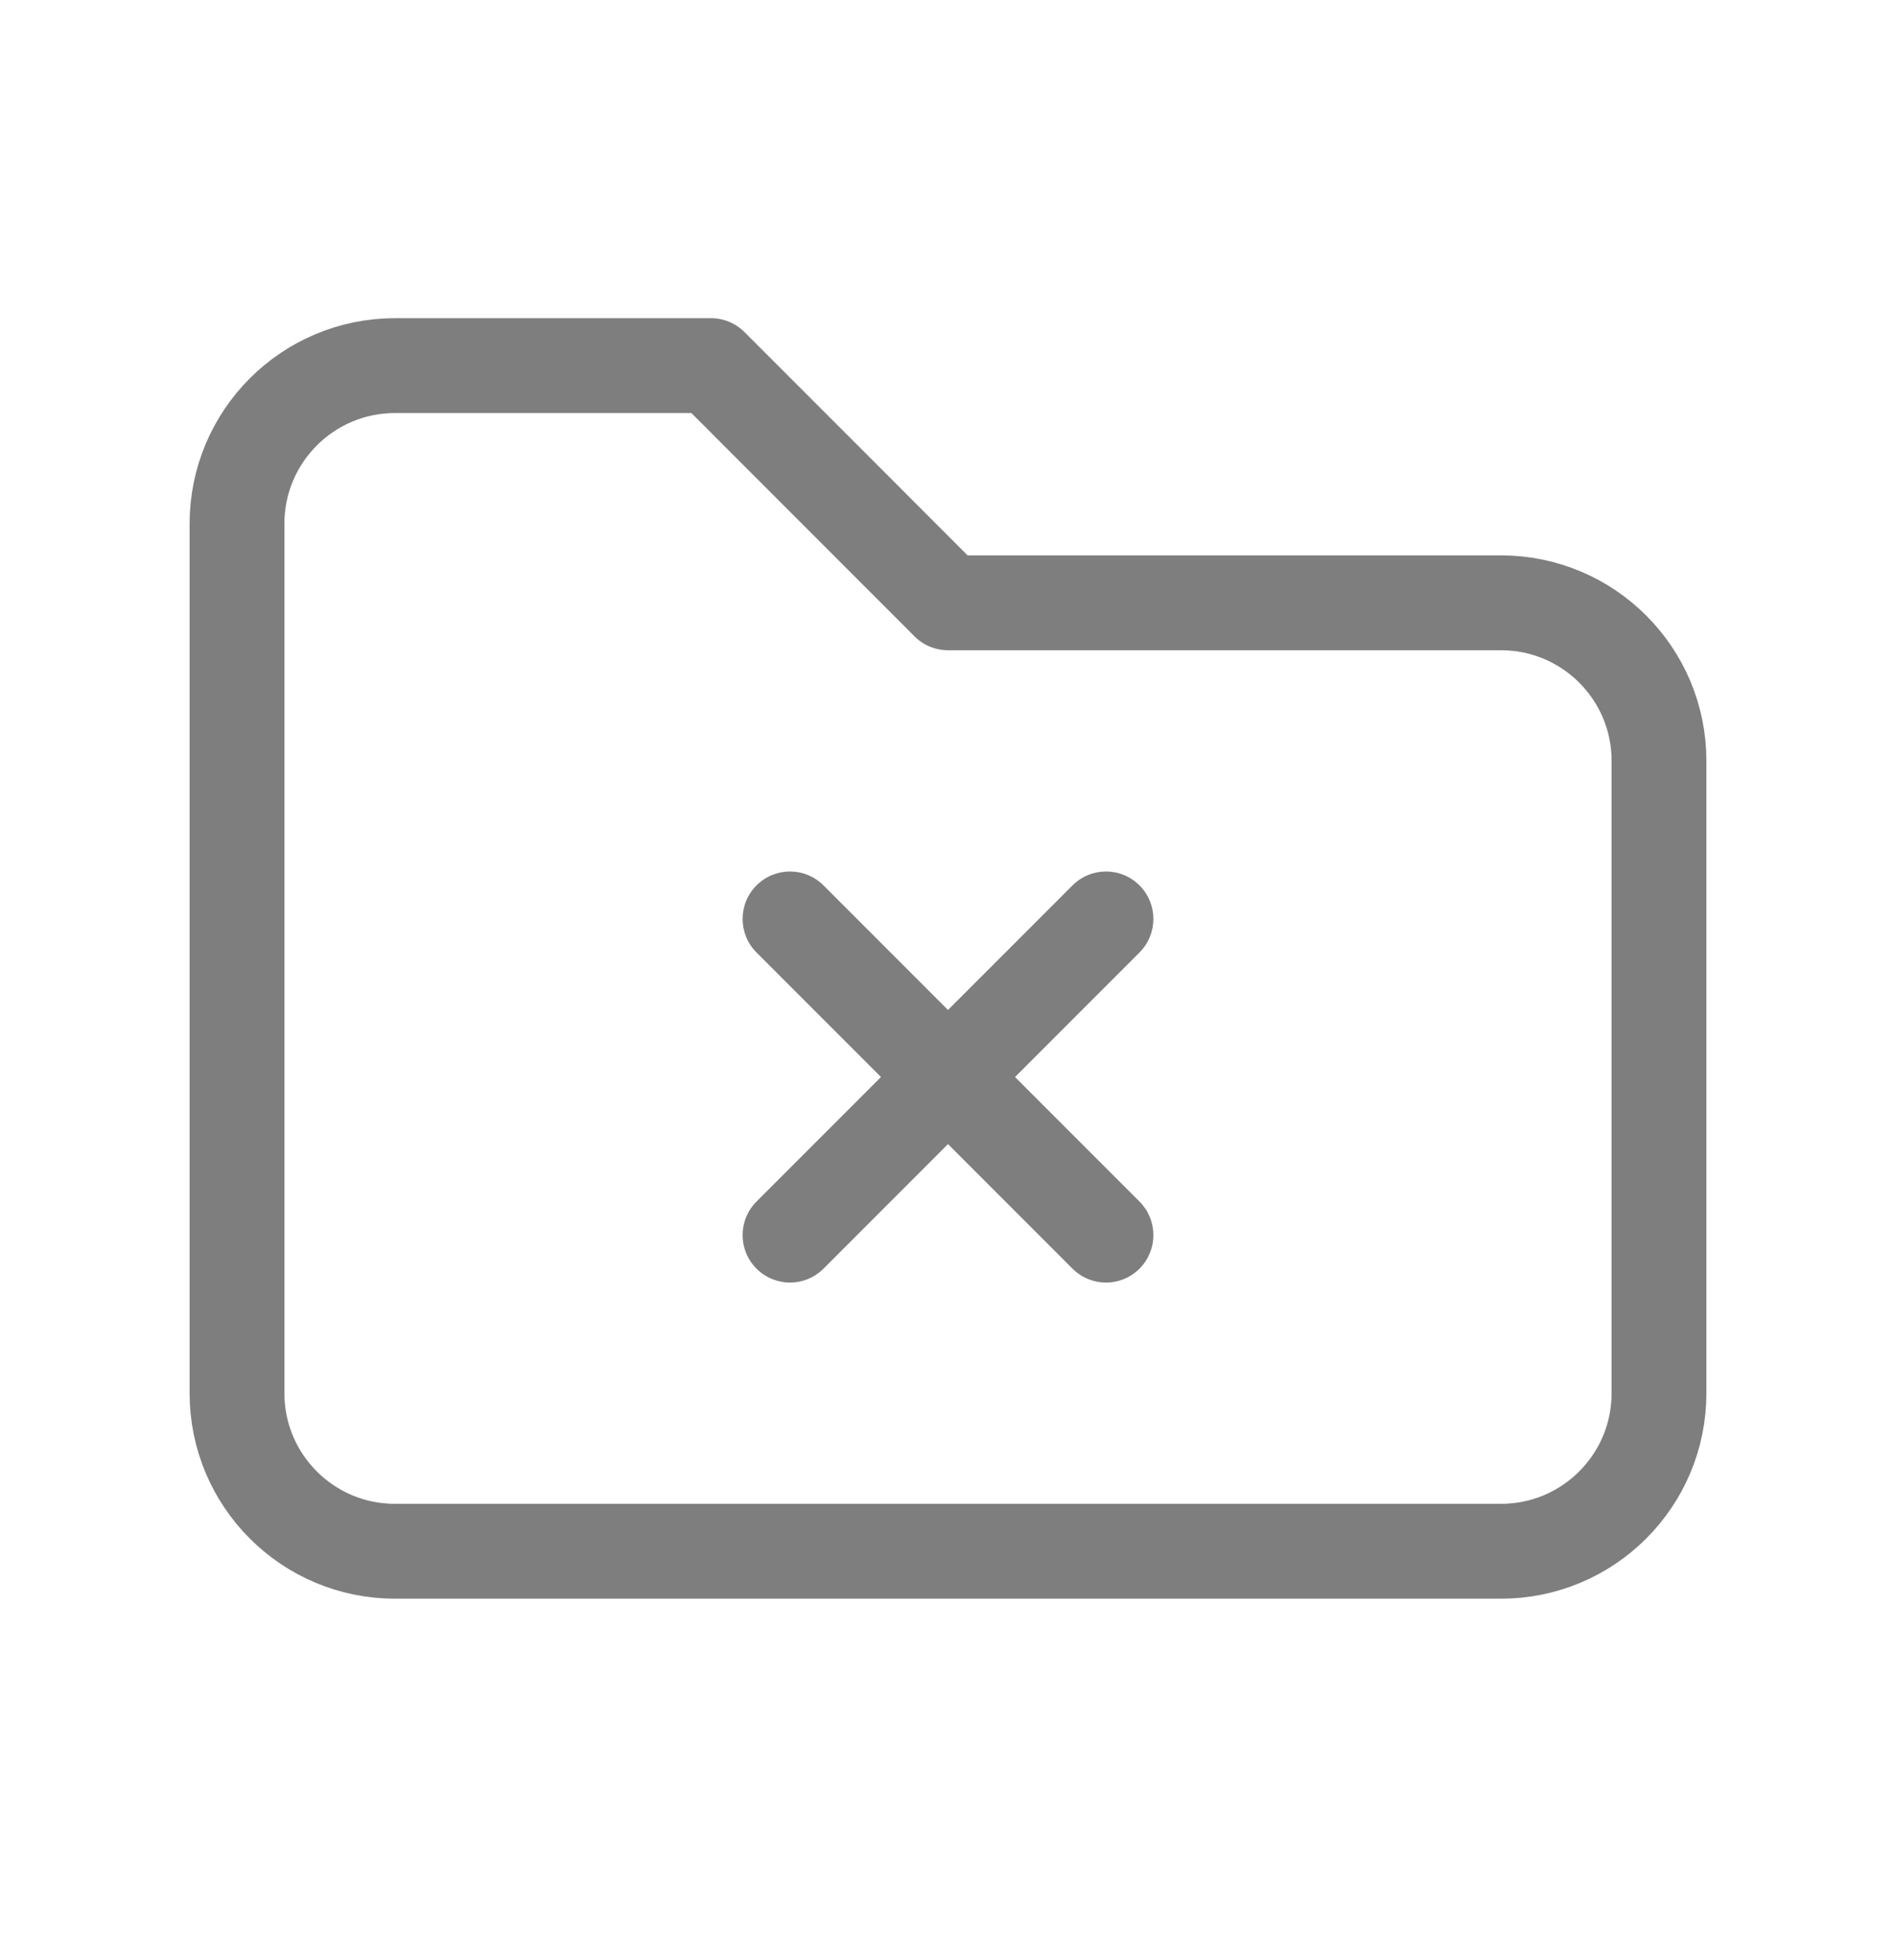 <svg width="30" height="31" viewBox="0 0 30 31" fill="none" xmlns="http://www.w3.org/2000/svg">
<path d="M6.25 5.782H11.25L15 9.533H23.75C25.131 9.533 26.25 10.652 26.25 12.033V22.032C26.25 23.413 25.131 24.532 23.75 24.532H6.25C4.869 24.532 3.75 23.413 3.75 22.032V8.283C3.75 6.902 4.869 5.782 6.25 5.782" stroke="#7E7E7E" stroke-width="1.5" stroke-linecap="round" stroke-linejoin="round"/>
<path d="M13.03 14.002C12.737 13.709 12.263 13.709 11.97 14.002C11.677 14.295 11.677 14.77 11.97 15.063L13.03 14.002ZM16.97 20.063C17.263 20.356 17.737 20.356 18.03 20.063C18.323 19.77 18.323 19.295 18.03 19.002L16.97 20.063ZM18.03 15.063C18.323 14.77 18.323 14.295 18.03 14.002C17.737 13.709 17.263 13.709 16.97 14.002L18.03 15.063ZM11.97 19.002C11.677 19.295 11.677 19.77 11.97 20.063C12.263 20.356 12.737 20.356 13.03 20.063L11.97 19.002ZM11.97 15.063L16.97 20.063L18.03 19.002L13.03 14.002L11.97 15.063ZM16.97 14.002L11.97 19.002L13.03 20.063L18.03 15.063L16.97 14.002Z" fill="#7E7E7E"/>
</svg>
